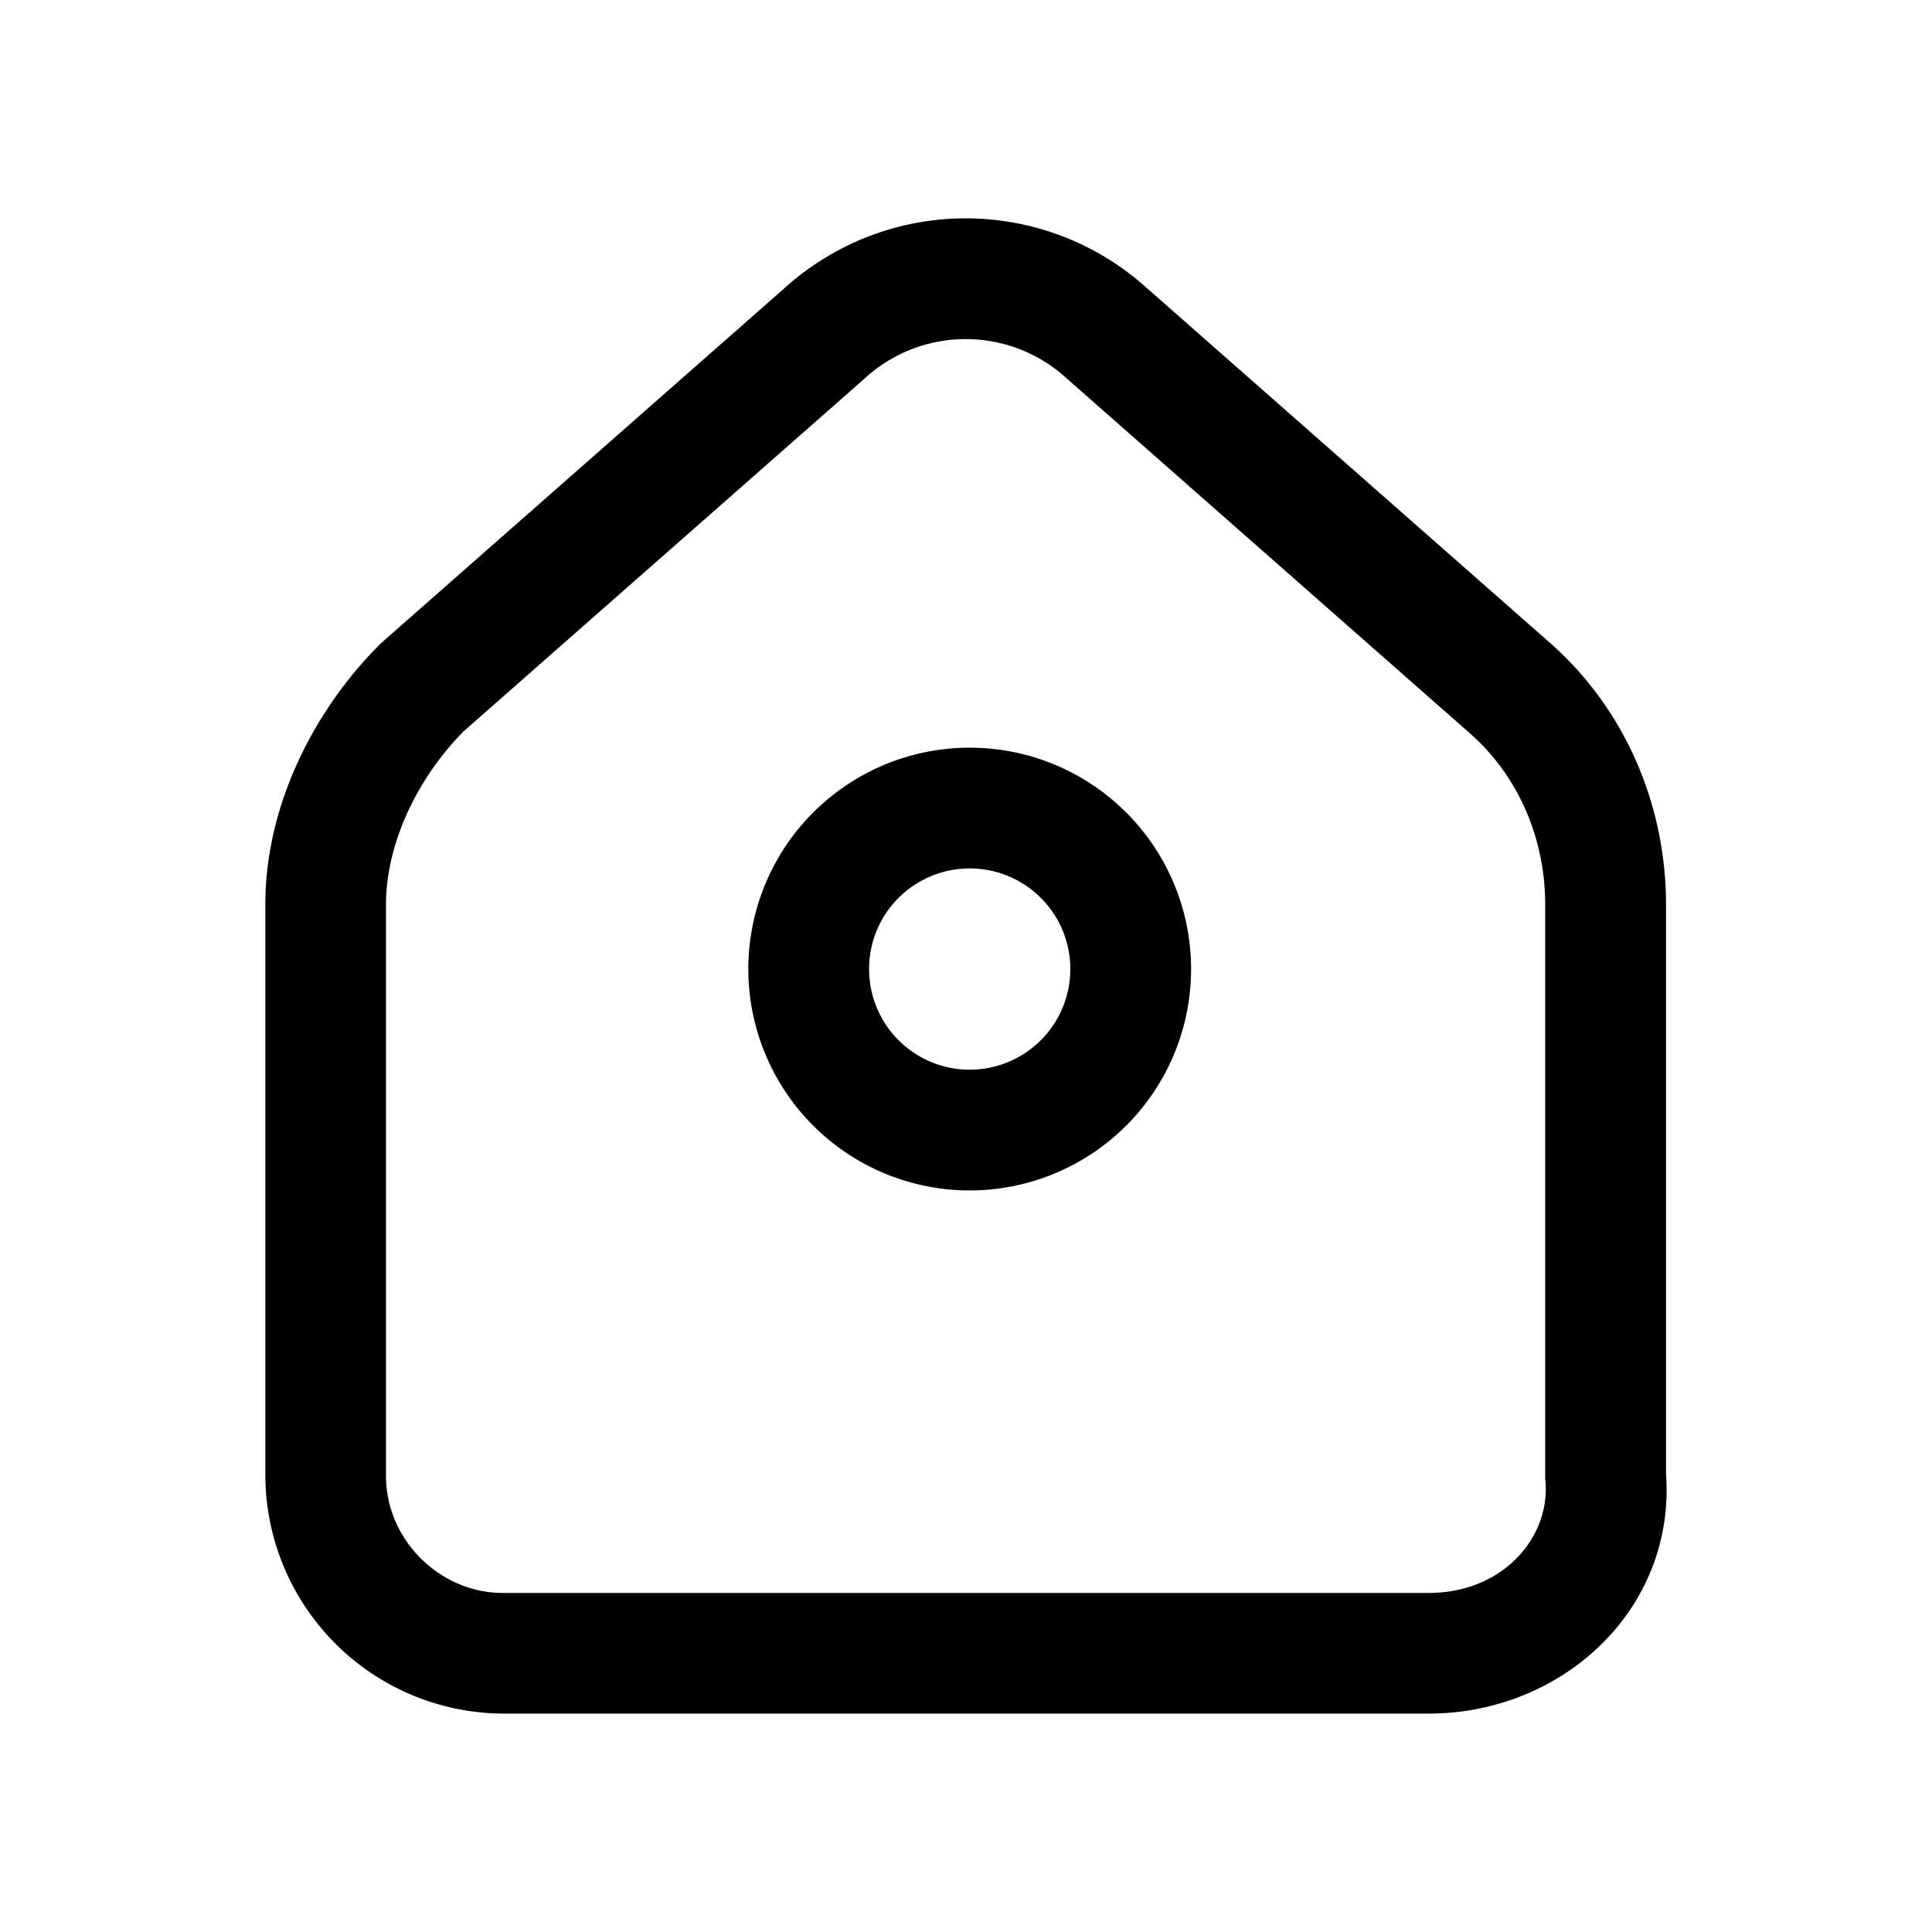 <svg xmlns="http://www.w3.org/2000/svg" fill="none" viewBox="0 0 24 24">
  <path fill="#000" fill-rule="evenodd" d="M13.245 4.695a1.856 1.856 0 0 0-2.497 0l-.006.006L5.76 9.084c-.581.588-.965 1.399-.965 2.154v7.1c0 .785.665 1.45 1.45 1.45h11.5c.924 0 1.512-.686 1.453-1.388l-.003-.031v-7.131c0-.804-.32-1.591-.944-2.136l-.001-.001-5.006-4.406Zm1-1.118a3.356 3.356 0 0 0-4.497 0L4.733 7.99l-.017.017c-.81.81-1.42 1.992-1.42 3.23v7.1a2.97 2.97 0 0 0 2.95 2.95h11.5c1.666 0 3.07-1.297 2.95-2.978v-7.072c0-1.195-.478-2.408-1.455-3.263l-4.996-4.397Z" clip-rule="evenodd"/>
  <path fill="#000" fill-rule="evenodd" d="M12.046 10.788a1.25 1.25 0 1 0 0 2.5 1.25 1.25 0 0 0 0-2.5Zm-2.75 1.25a2.75 2.75 0 1 1 5.5 0 2.75 2.75 0 0 1-5.5 0Z" clip-rule="evenodd"/>
</svg>
